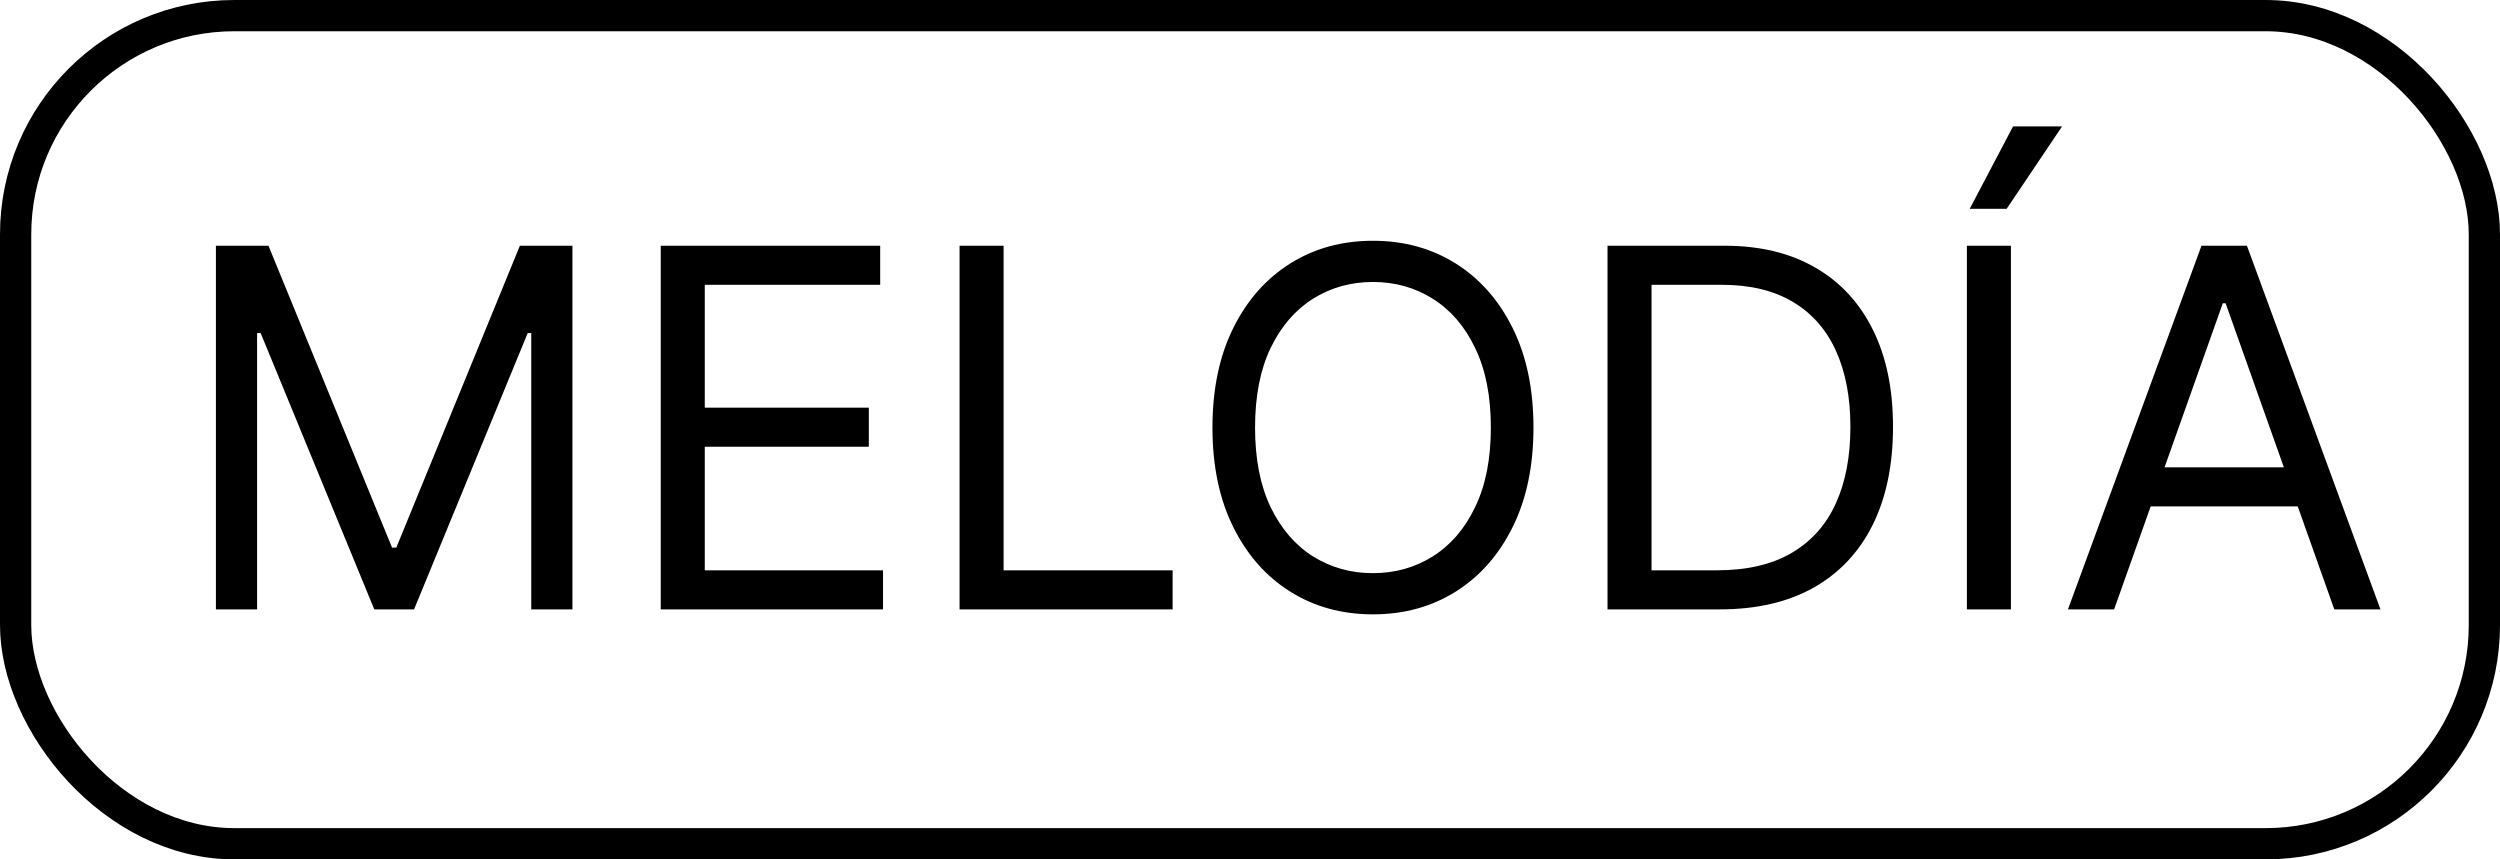<svg width="160" height="55" viewBox="0 0 160 55" fill="none" xmlns="http://www.w3.org/2000/svg">
<rect x="1" y="1" width="158" height="53" rx="14" stroke="black" stroke-width="2"/>
<path d="M13.818 15.727H17.182L25.091 35.045H25.364L33.273 15.727H36.636V39H34V21.318H33.773L26.5 39H23.954L16.682 21.318H16.454V39H13.818V15.727ZM42.287 39V15.727H56.332V18.227H45.105V26.091H55.605V28.591H45.105V36.5H56.514V39H42.287ZM61.412 39V15.727H64.23V36.5H75.048V39H61.412ZM98.142 27.364C98.142 29.818 97.699 31.939 96.812 33.727C95.926 35.515 94.71 36.894 93.165 37.864C91.619 38.833 89.854 39.318 87.869 39.318C85.885 39.318 84.119 38.833 82.574 37.864C81.028 36.894 79.812 35.515 78.926 33.727C78.04 31.939 77.597 29.818 77.597 27.364C77.597 24.909 78.04 22.788 78.926 21C79.812 19.212 81.028 17.833 82.574 16.864C84.119 15.894 85.885 15.409 87.869 15.409C89.854 15.409 91.619 15.894 93.165 16.864C94.71 17.833 95.926 19.212 96.812 21C97.699 22.788 98.142 24.909 98.142 27.364ZM95.415 27.364C95.415 25.349 95.078 23.648 94.403 22.261C93.737 20.875 92.831 19.826 91.688 19.114C90.551 18.401 89.278 18.046 87.869 18.046C86.46 18.046 85.184 18.401 84.04 19.114C82.903 19.826 81.998 20.875 81.324 22.261C80.657 23.648 80.324 25.349 80.324 27.364C80.324 29.379 80.657 31.079 81.324 32.466C81.998 33.852 82.903 34.901 84.04 35.614C85.184 36.326 86.46 36.682 87.869 36.682C89.278 36.682 90.551 36.326 91.688 35.614C92.831 34.901 93.737 33.852 94.403 32.466C95.078 31.079 95.415 29.379 95.415 27.364ZM110.062 39H102.881V15.727H110.381C112.638 15.727 114.57 16.193 116.176 17.125C117.782 18.049 119.013 19.379 119.869 21.114C120.725 22.841 121.153 24.909 121.153 27.318C121.153 29.742 120.722 31.829 119.858 33.58C118.994 35.322 117.737 36.663 116.085 37.602C114.434 38.534 112.426 39 110.062 39ZM105.699 36.5H109.881C111.805 36.5 113.4 36.129 114.665 35.386C115.93 34.644 116.873 33.587 117.494 32.216C118.116 30.845 118.426 29.212 118.426 27.318C118.426 25.439 118.119 23.822 117.506 22.466C116.892 21.102 115.975 20.057 114.756 19.329C113.536 18.595 112.017 18.227 110.199 18.227H105.699V36.5ZM128.699 15.727V39H125.881V15.727H128.699ZM126.062 13.364L128.835 8.091H131.972L128.426 13.364H126.062ZM135.304 39H132.349L140.895 15.727H143.804L152.349 39H149.395L142.44 19.409H142.259L135.304 39ZM136.395 29.909H148.304V32.409H136.395V29.909Z" fill="black"/>
</svg>
